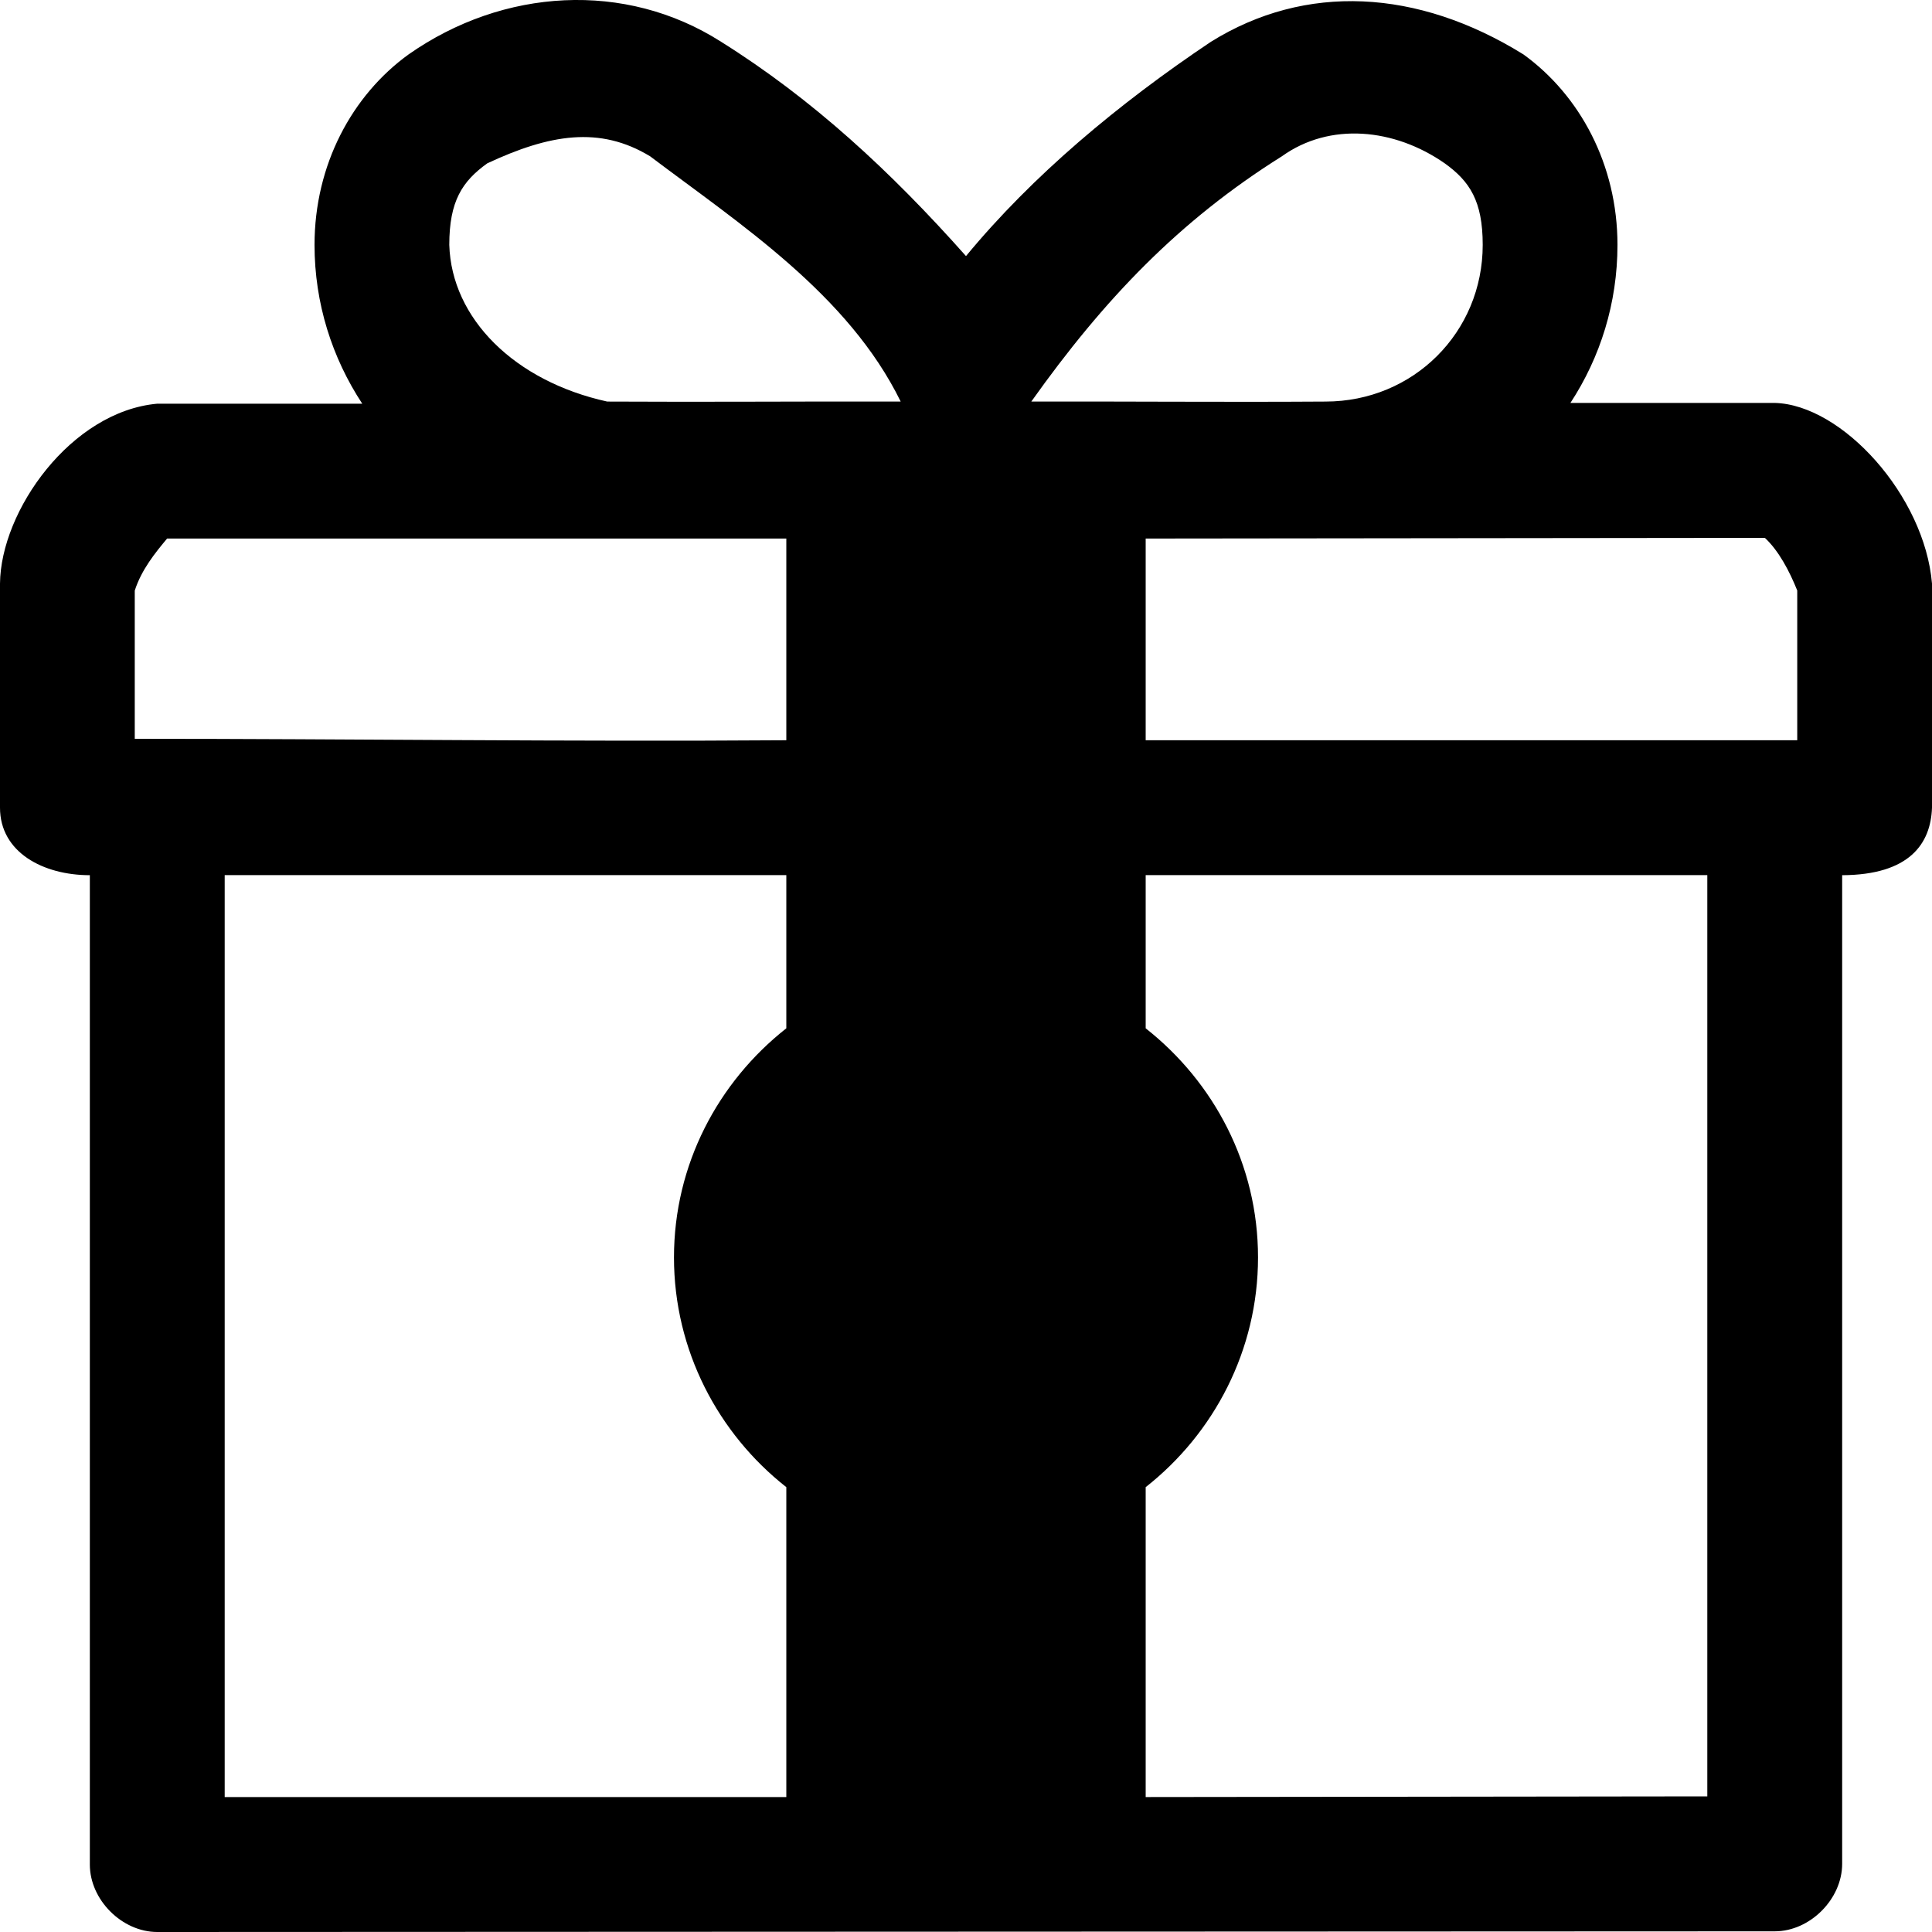 <?xml version="1.0" encoding="UTF-8"?>
<svg
  id="hitpay"
  fill="currentColor"
  width="20px" height="20px" viewBox="0 0 20 20" version="1.1" xmlns="http://www.w3.org/2000/svg" xmlns:xlink="http://www.w3.org/1999/xlink">
    <g stroke-width="1" fill-rule="evenodd">
        <g id="Artboard-5" transform="translate(-22, -20)" fill-rule="nonzero">
            <path d="M26.23,20.563 C25.646,20.985 25.256,21.704 25.256,22.535 C25.256,23.141 25.438,23.704 25.75,24.179 L23.628,24.179 C22.734,24.26 22.007,25.288 22,26.041 C22,26.44 22,26.827 22,28.361 C22,28.824 22.448,29.06 22.93,29.06 C22.93,32.542 22.93,36.134 22.93,39.302 C22.93,39.667 23.263,40 23.628,40 L40.372,39.993 C40.737,39.993 41.07,39.66 41.07,39.294 C41.07,35.727 41.07,32.995 41.07,29.06 C41.767,29.057 41.987,28.734 42,28.361 C42,26.835 42,27.337 42,26.041 C41.923,25.13 41.069,24.189 40.372,24.171 L38.257,24.171 C38.566,23.699 38.744,23.138 38.744,22.535 C38.744,21.704 38.354,20.985 37.77,20.563 C36.673,19.883 35.514,19.824 34.536,20.432 C33.582,21.071 32.69,21.815 32,22.651 C31.222,21.775 30.411,21.025 29.464,20.432 C28.473,19.8 27.21,19.876 26.23,20.563 L26.23,20.563 Z M28.73,21.618 C29.664,22.323 30.779,23.046 31.324,24.157 C30.332,24.154 29.332,24.163 28.286,24.157 C27.326,23.946 26.674,23.297 26.651,22.535 C26.651,22.082 26.785,21.877 27.044,21.691 C27.688,21.39 28.208,21.301 28.73,21.618 Z M36.956,21.691 C37.215,21.877 37.349,22.082 37.349,22.535 C37.349,23.44 36.631,24.157 35.721,24.157 C34.663,24.164 33.58,24.154 32.676,24.157 C33.428,23.099 34.206,22.285 35.27,21.618 C35.766,21.262 36.434,21.327 36.956,21.691 Z M40.27,25.568 C40.413,25.701 40.524,25.911 40.605,26.113 C40.605,26.906 40.605,27.229 40.605,27.663 C38.357,27.663 36.109,27.663 33.86,27.663 L33.86,25.575 L40.27,25.568 Z M23.73,25.575 L30.14,25.575 L30.14,27.663 C27.899,27.679 25.62,27.648 23.395,27.648 C23.395,27.029 23.395,26.378 23.395,26.114 C23.464,25.898 23.607,25.722 23.73,25.575 Z M24.326,29.059 L30.14,29.059 L30.14,30.645 C29.434,31.201 28.977,32.055 28.977,33.017 C28.977,33.978 29.434,34.84 30.14,35.395 L30.14,38.603 L24.326,38.603 C24.326,35.221 24.326,31.928 24.326,29.059 L24.326,29.059 Z M33.86,29.059 L39.674,29.059 C39.674,32.729 39.674,35.384 39.674,38.596 L33.86,38.603 L33.86,35.395 C34.566,34.84 35.023,33.978 35.023,33.017 C35.023,32.055 34.566,31.201 33.86,30.645 L33.86,29.059 Z" id="Shape"></path>
        </g>
    </g>
</svg>